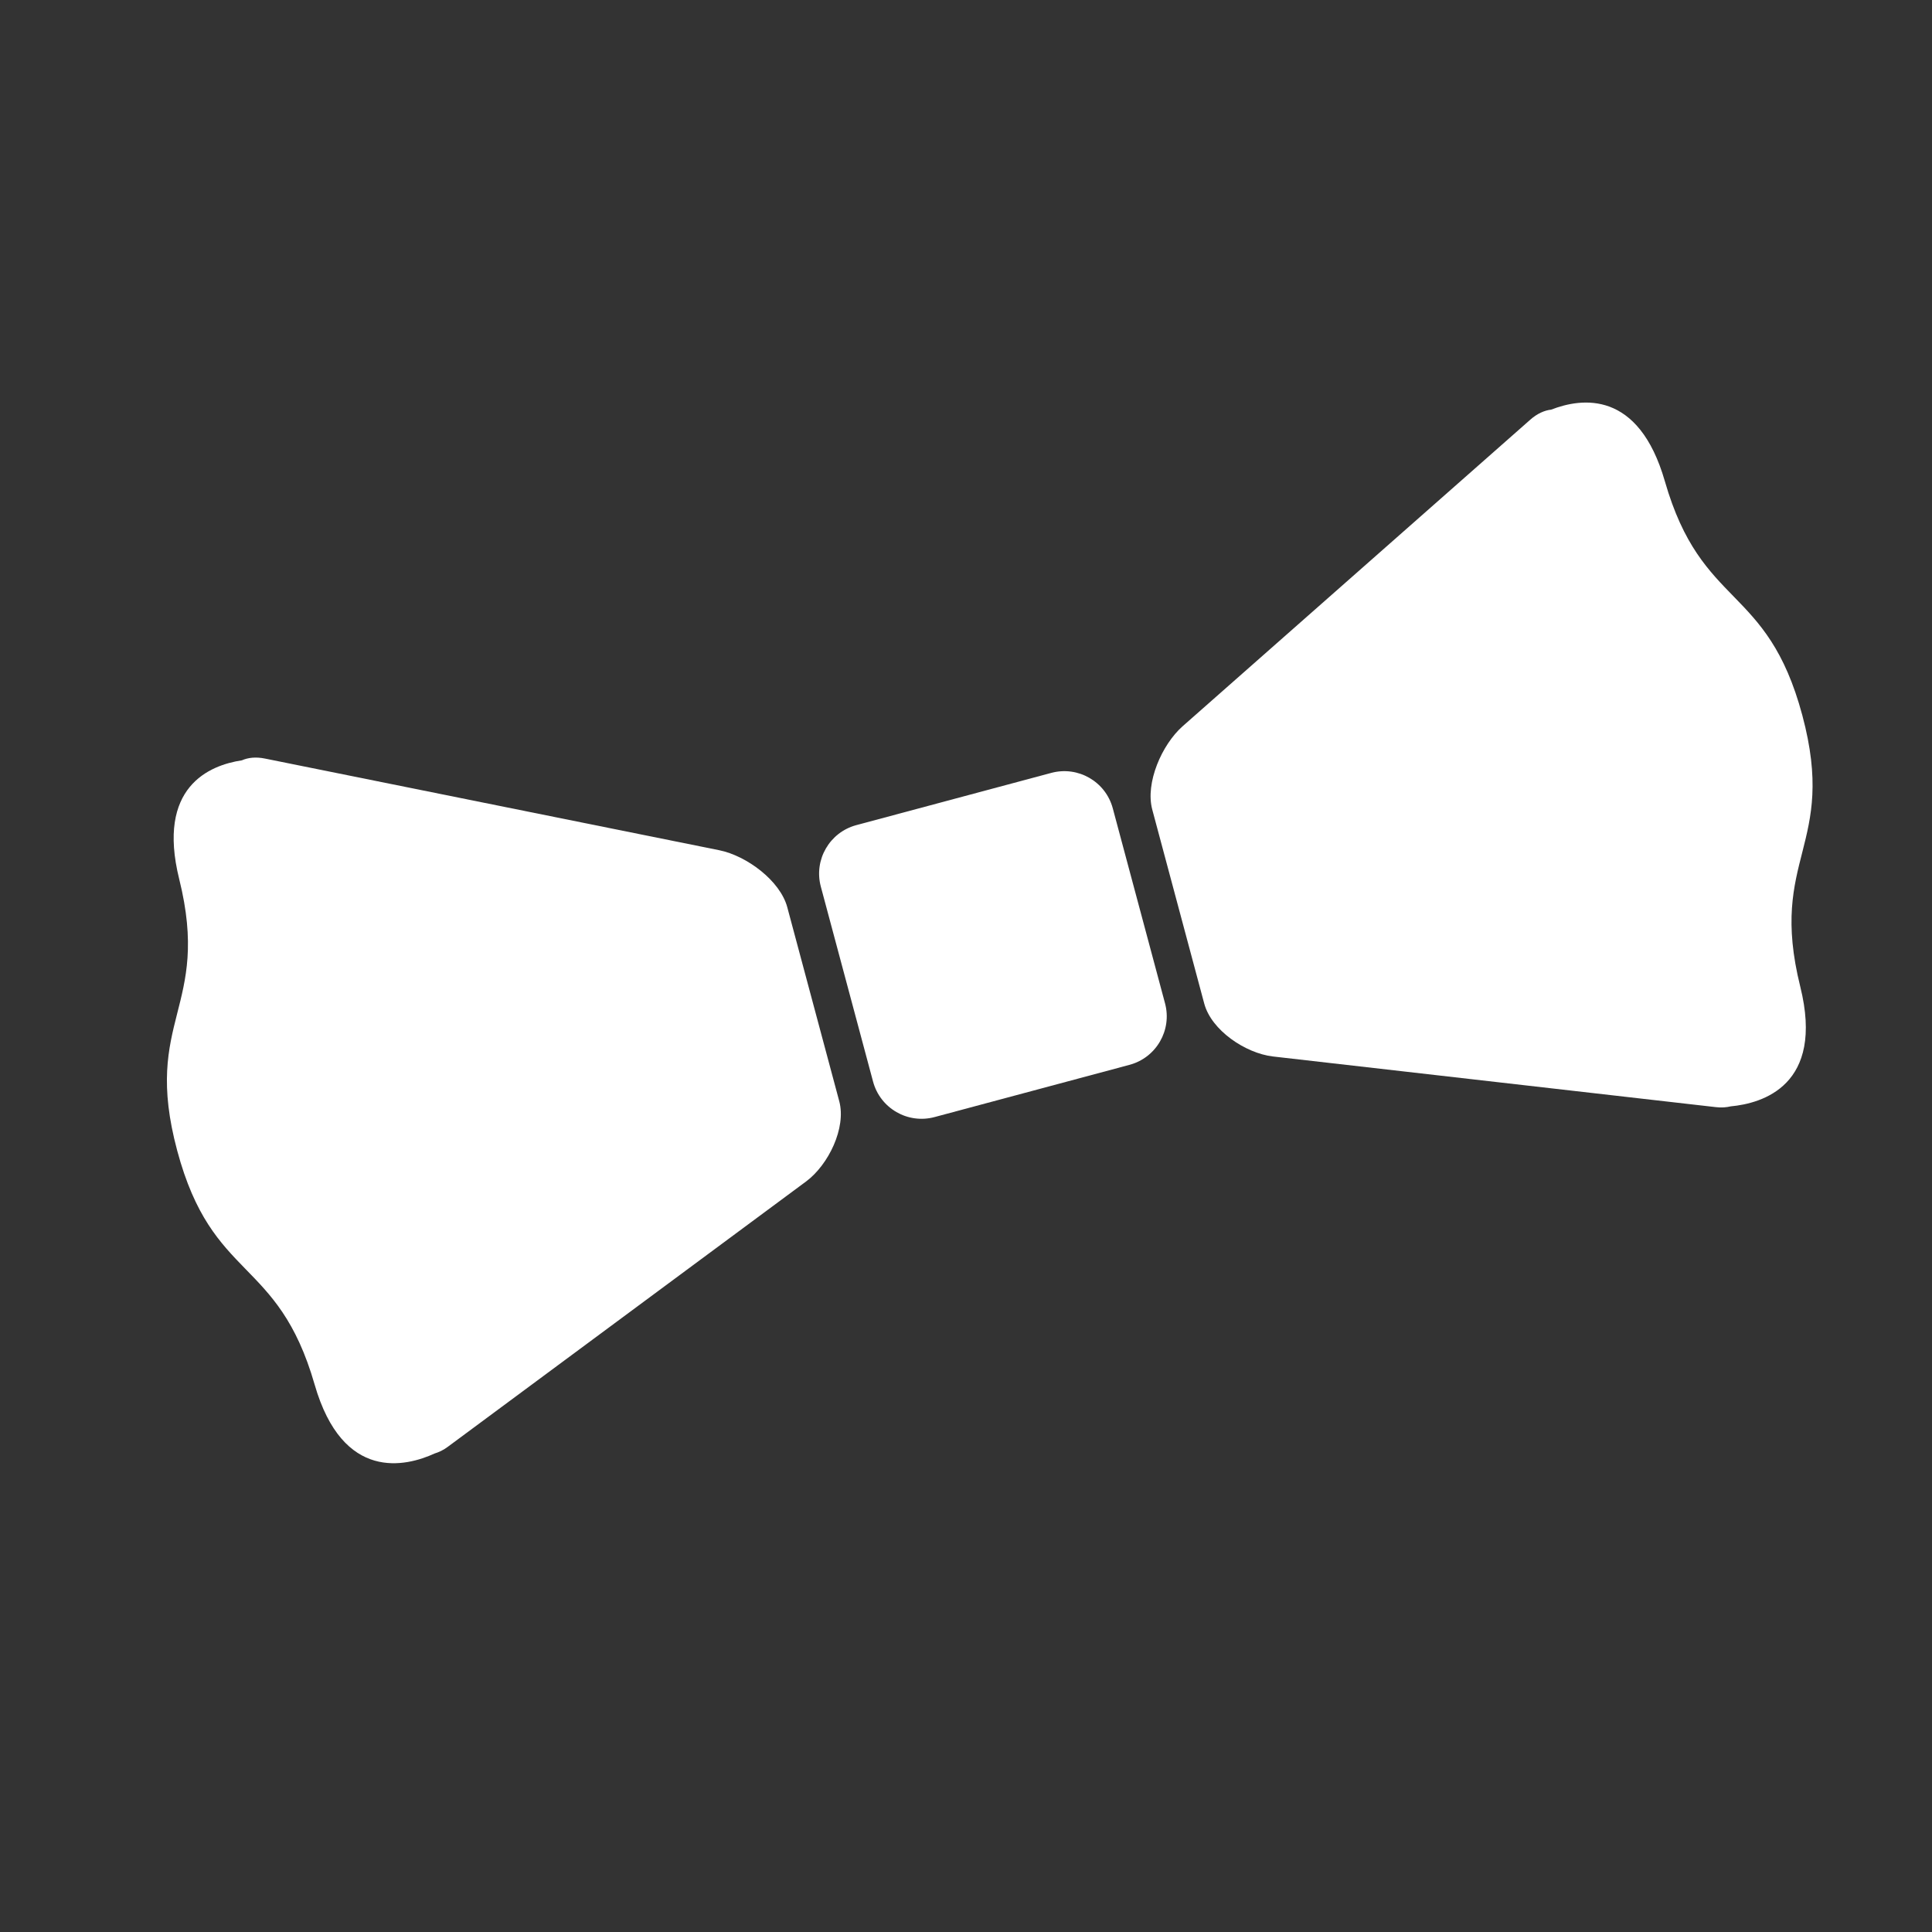 <?xml version="1.0" encoding="UTF-8" standalone="no"?>
<svg xmlns:dc="http://purl.org/dc/elements/1.1/" xmlns:cc="http://creativecommons.org/ns#" xmlns:rdf="http://www.w3.org/1999/02/22-rdf-syntax-ns#" xmlns:svg="http://www.w3.org/2000/svg" xmlns="http://www.w3.org/2000/svg" xmlns:sodipodi="http://sodipodi.sourceforge.net/DTD/sodipodi-0.dtd" xmlns:inkscape="http://www.inkscape.org/namespaces/inkscape" height="512" viewBox="0 0 512 512" width="512" version="1.1" id="svg2" inkscape:version="0.91 r" sodipodi:docname="theme.svg">
<rect x="0" y="0" width="512" height="512" fill="#333333" stroke="none"/>
<defs id="defs19" />
<sodipodi:namedview pagecolor="#ffffff" bordercolor="#666666" borderopacity="1" objecttolerance="10" gridtolerance="10" guidetolerance="10" inkscape:pageopacity="0" inkscape:pageshadow="2" inkscape:window-width="640" inkscape:window-height="480" id="namedview17" showgrid="false" inkscape:zoom="0.4609375" inkscape:cx="218.0339" inkscape:cy="256" inkscape:window-x="0" inkscape:window-y="0" inkscape:window-maximized="0" inkscape:current-layer="svg2" />
<g id="g66" transform="matrix(8.633,-2.313,2.313,8.633,-18.202,63.992)" style="fill:#ffffff">
<path id="path68" d="m 28,23.815 -5.985,0 c -0.822,0 -1.489,0.667 -1.489,1.489 l 0,5.984 c 0,0.823 0.667,1.489 1.489,1.489 l 5.985,0 c 0.822,0 1.489,-0.666 1.489,-1.489 l 0,-5.984 c 0,-0.823 -0.666,-1.489 -1.489,-1.489" inkscape:connector-curvature="0" />
<path id="path70" d="M 17.898,23.483 5.587,17.37 c -0.245,-0.123 -0.48,-0.157 -0.673,-0.126 -0.97,-0.11 -2.655,0.105 -2.707,2.923 -0.074,3.959 -2.141,3.717 -2.141,7.757 0,4.04 2.067,3.796 2.141,7.756 0.056,3.02 1.995,3.052 2.909,2.896 0.132,-0.004 0.275,-0.029 0.432,-0.092 l 12.3,-4.851 c 0.762,-0.305 1.559,-1.222 1.559,-2.041 l 0,-5.955 c 0,-0.819 -0.774,-1.788 -1.509,-2.154" inkscape:connector-curvature="0" />
<path id="path72" d="m 47.811,20.17 c -0.052,-2.817 -1.737,-3.03 -2.707,-2.923 -0.192,-0.03 -0.428,0.004 -0.672,0.126 l -12.313,6.114 c -0.734,0.366 -1.509,1.334 -1.509,2.154 l 0,5.955 c 0,0.819 0.796,1.736 1.559,2.041 l 12.3,4.851 c 0.157,0.063 0.3,0.088 0.434,0.092 0.913,0.156 2.853,0.129 2.908,-2.896 0.073,-3.96 2.141,-3.717 2.141,-7.756 -10e-4,-4.04 -2.068,-3.799 -2.141,-7.758" inkscape:connector-curvature="0" />
</g>
</svg>
